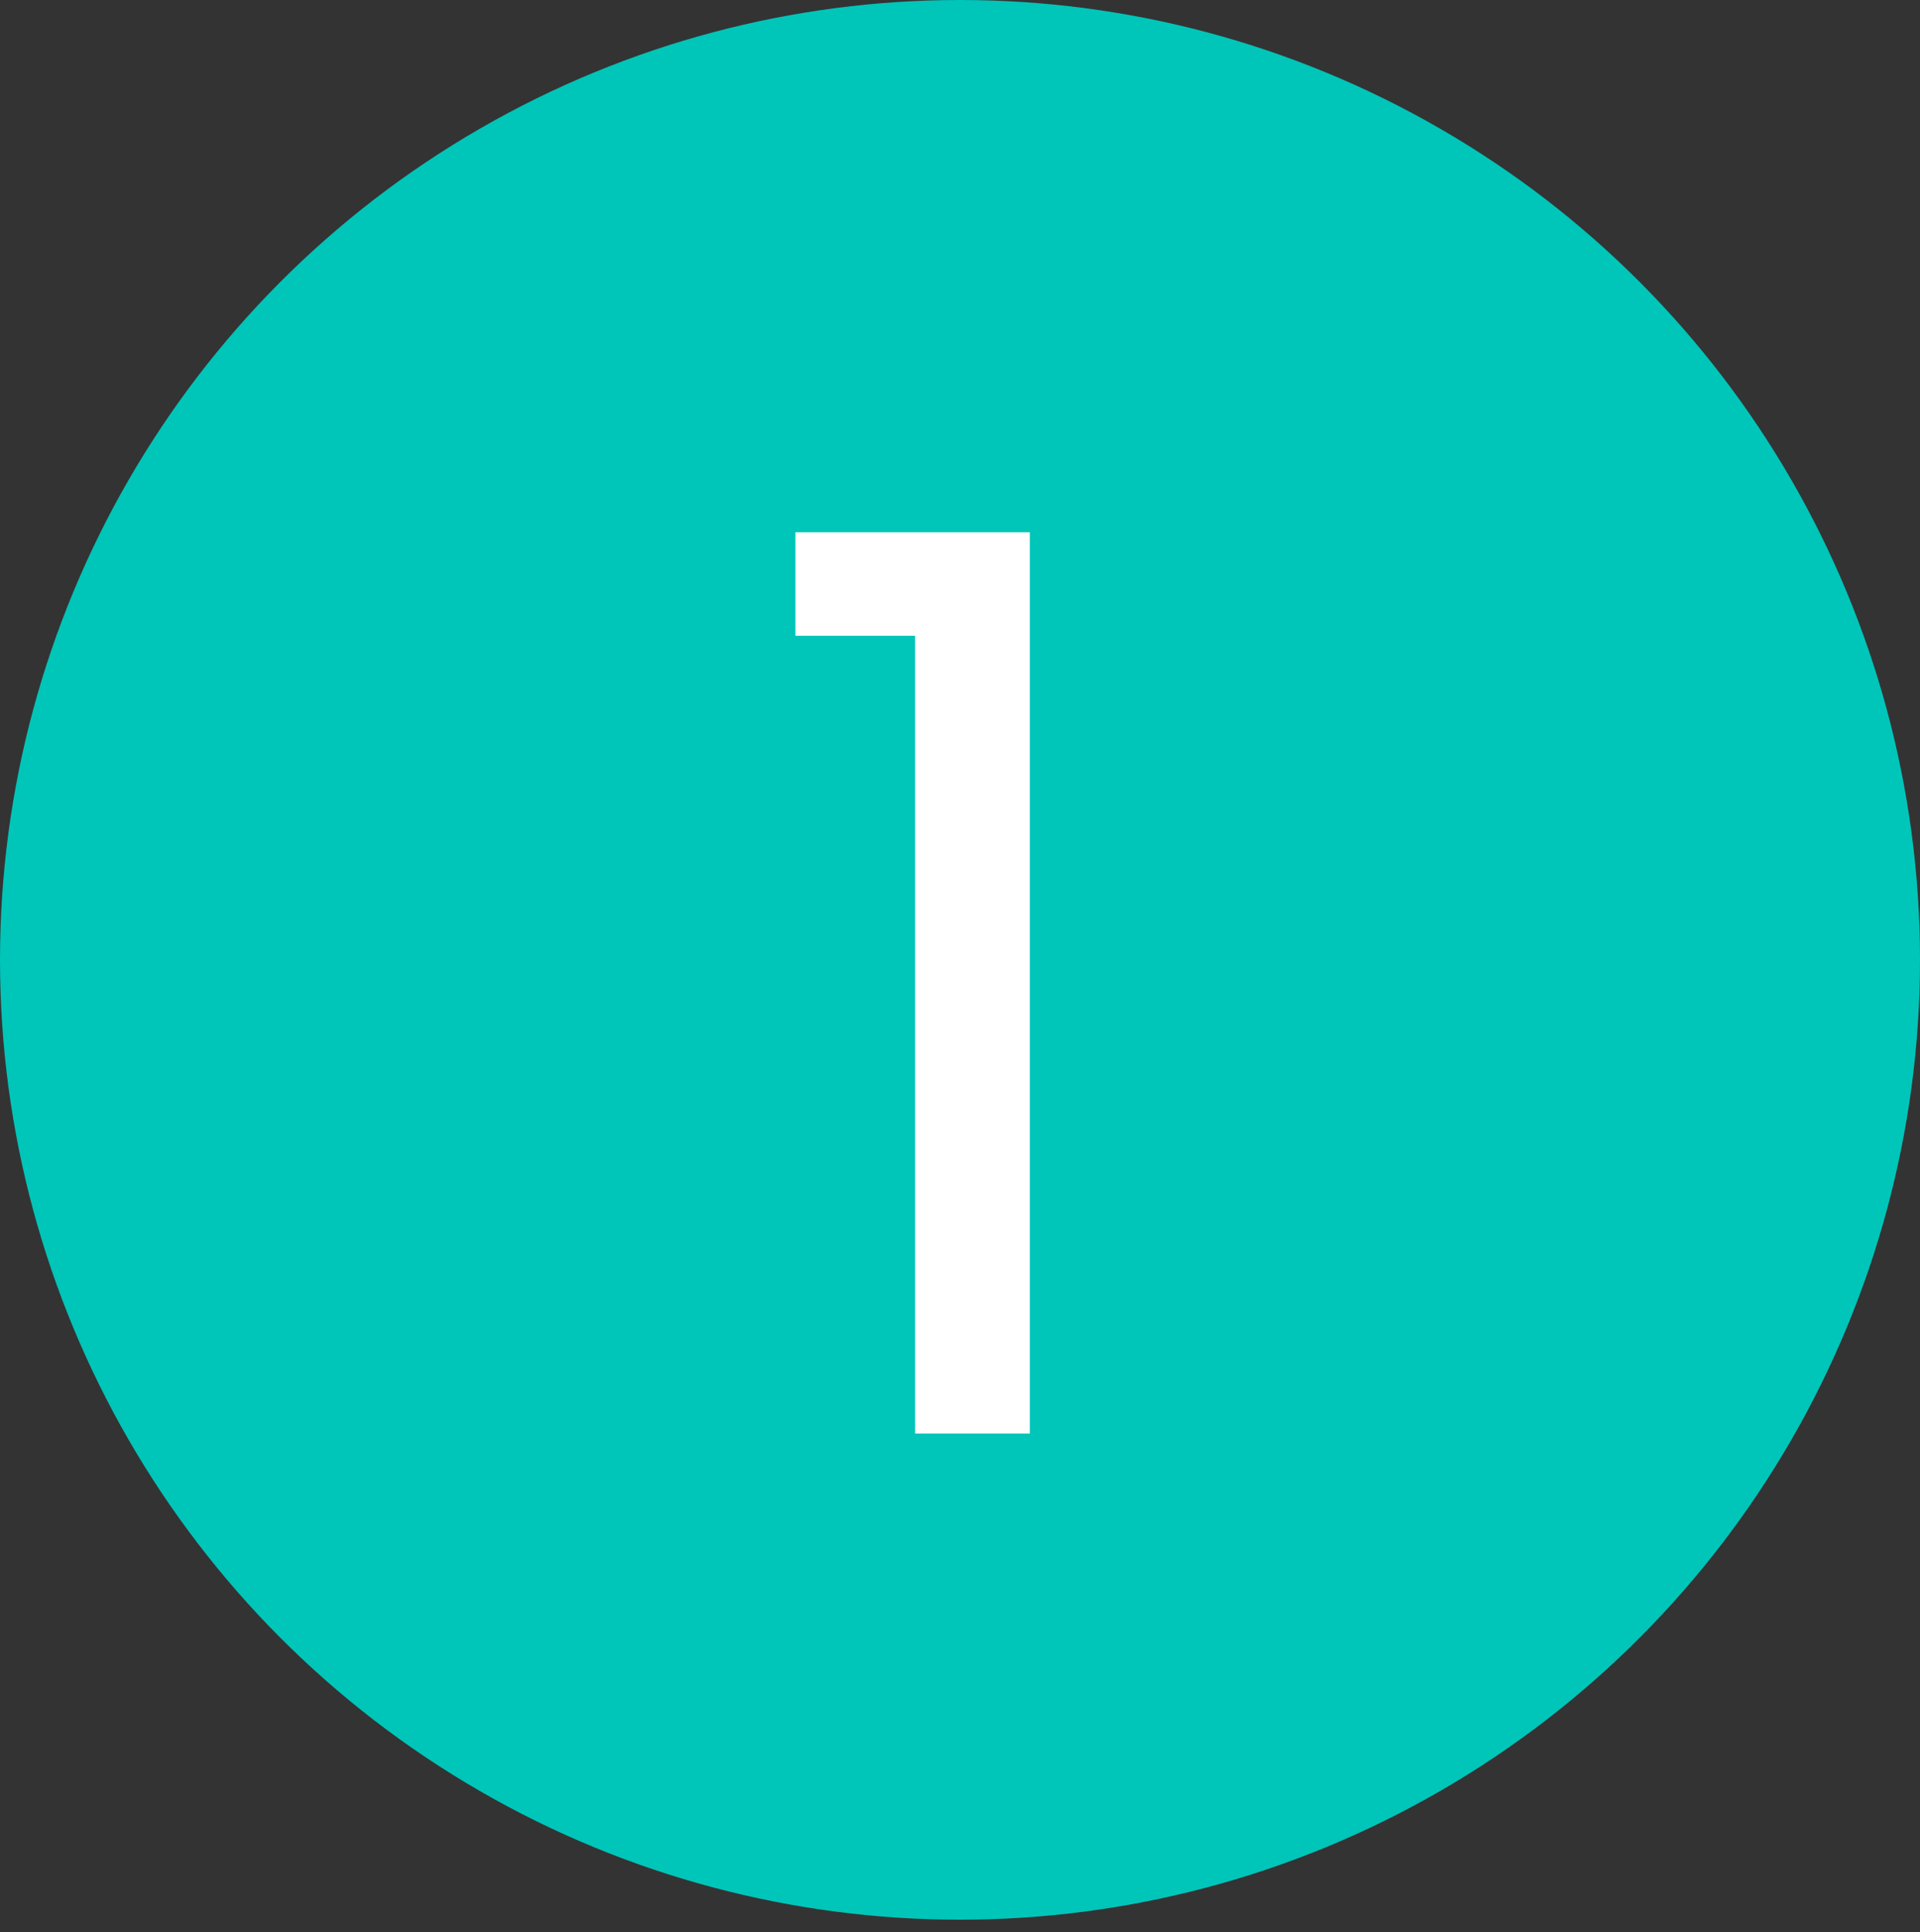 <svg width="154" height="155" viewBox="0 0 154 155" fill="none" xmlns="http://www.w3.org/2000/svg">
<rect x="0" y="0" width="154" height="155" fill="#333333" stroke="none"/>
<circle cx="77" cy="77" r="77" fill="#00C5B9"/>
<path d="M63.8 51V42.7H82.6V115H73.4V51H63.8Z" fill="white"/>
</svg>
